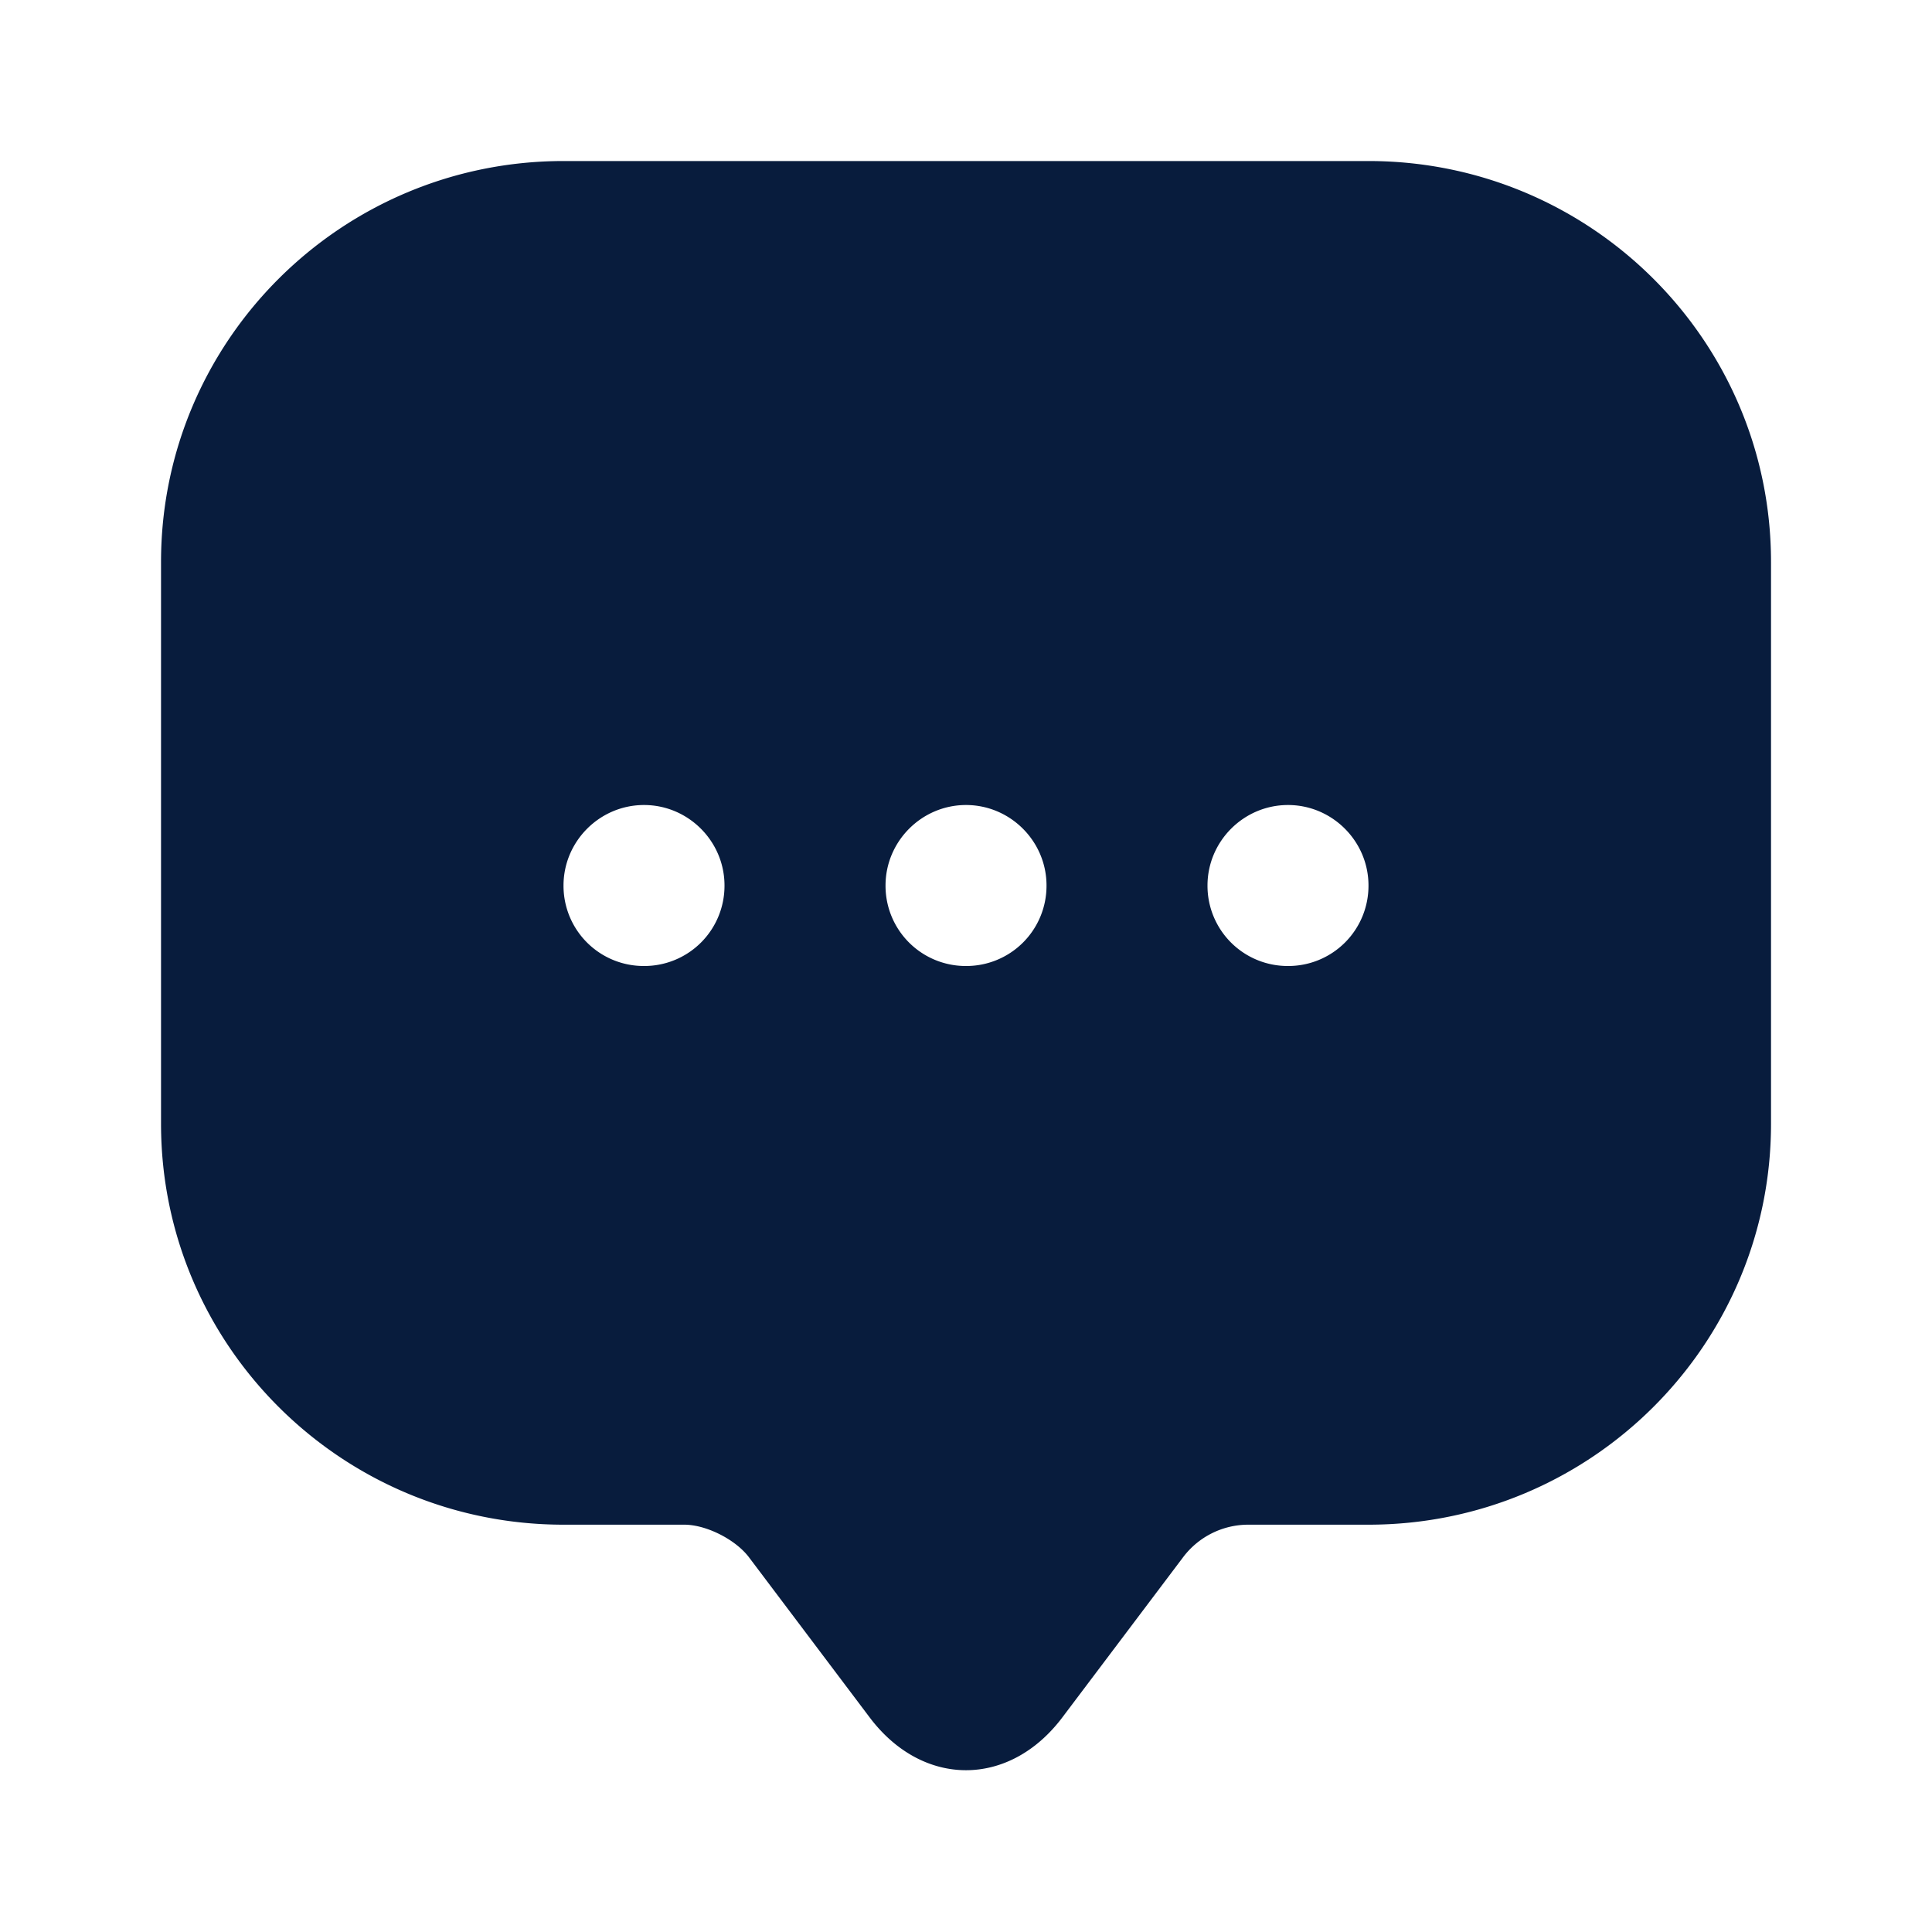 <svg xmlns="http://www.w3.org/2000/svg" width="40" height="40" fill="none"><path fill="#081C3D" d="M28.334 3.334H11.667c-4.6 0-8.333 3.716-8.333 8.3v11.633c0 4.583 3.733 8.3 8.333 8.3h2.5c.45 0 1.05.3 1.333.666L18 35.55c1.1 1.467 2.9 1.467 4 0l2.5-3.316a1.69 1.69 0 0 1 1.334-.667h2.5c4.6 0 8.333-3.717 8.333-8.3V11.634c0-4.584-3.733-8.3-8.333-8.3M13.334 20a1.66 1.66 0 0 1-1.667-1.666c0-.917.75-1.667 1.667-1.667.916 0 1.666.75 1.666 1.666A1.66 1.66 0 0 1 13.334 20M20 20a1.66 1.66 0 0 1-1.666-1.666c0-.917.75-1.667 1.666-1.667.917 0 1.667.75 1.667 1.666A1.66 1.66 0 0 1 20 20m6.667 0A1.66 1.66 0 0 1 25 18.334c0-.917.75-1.667 1.667-1.667.916 0 1.666.75 1.666 1.666A1.66 1.66 0 0 1 26.668 20"/></svg>